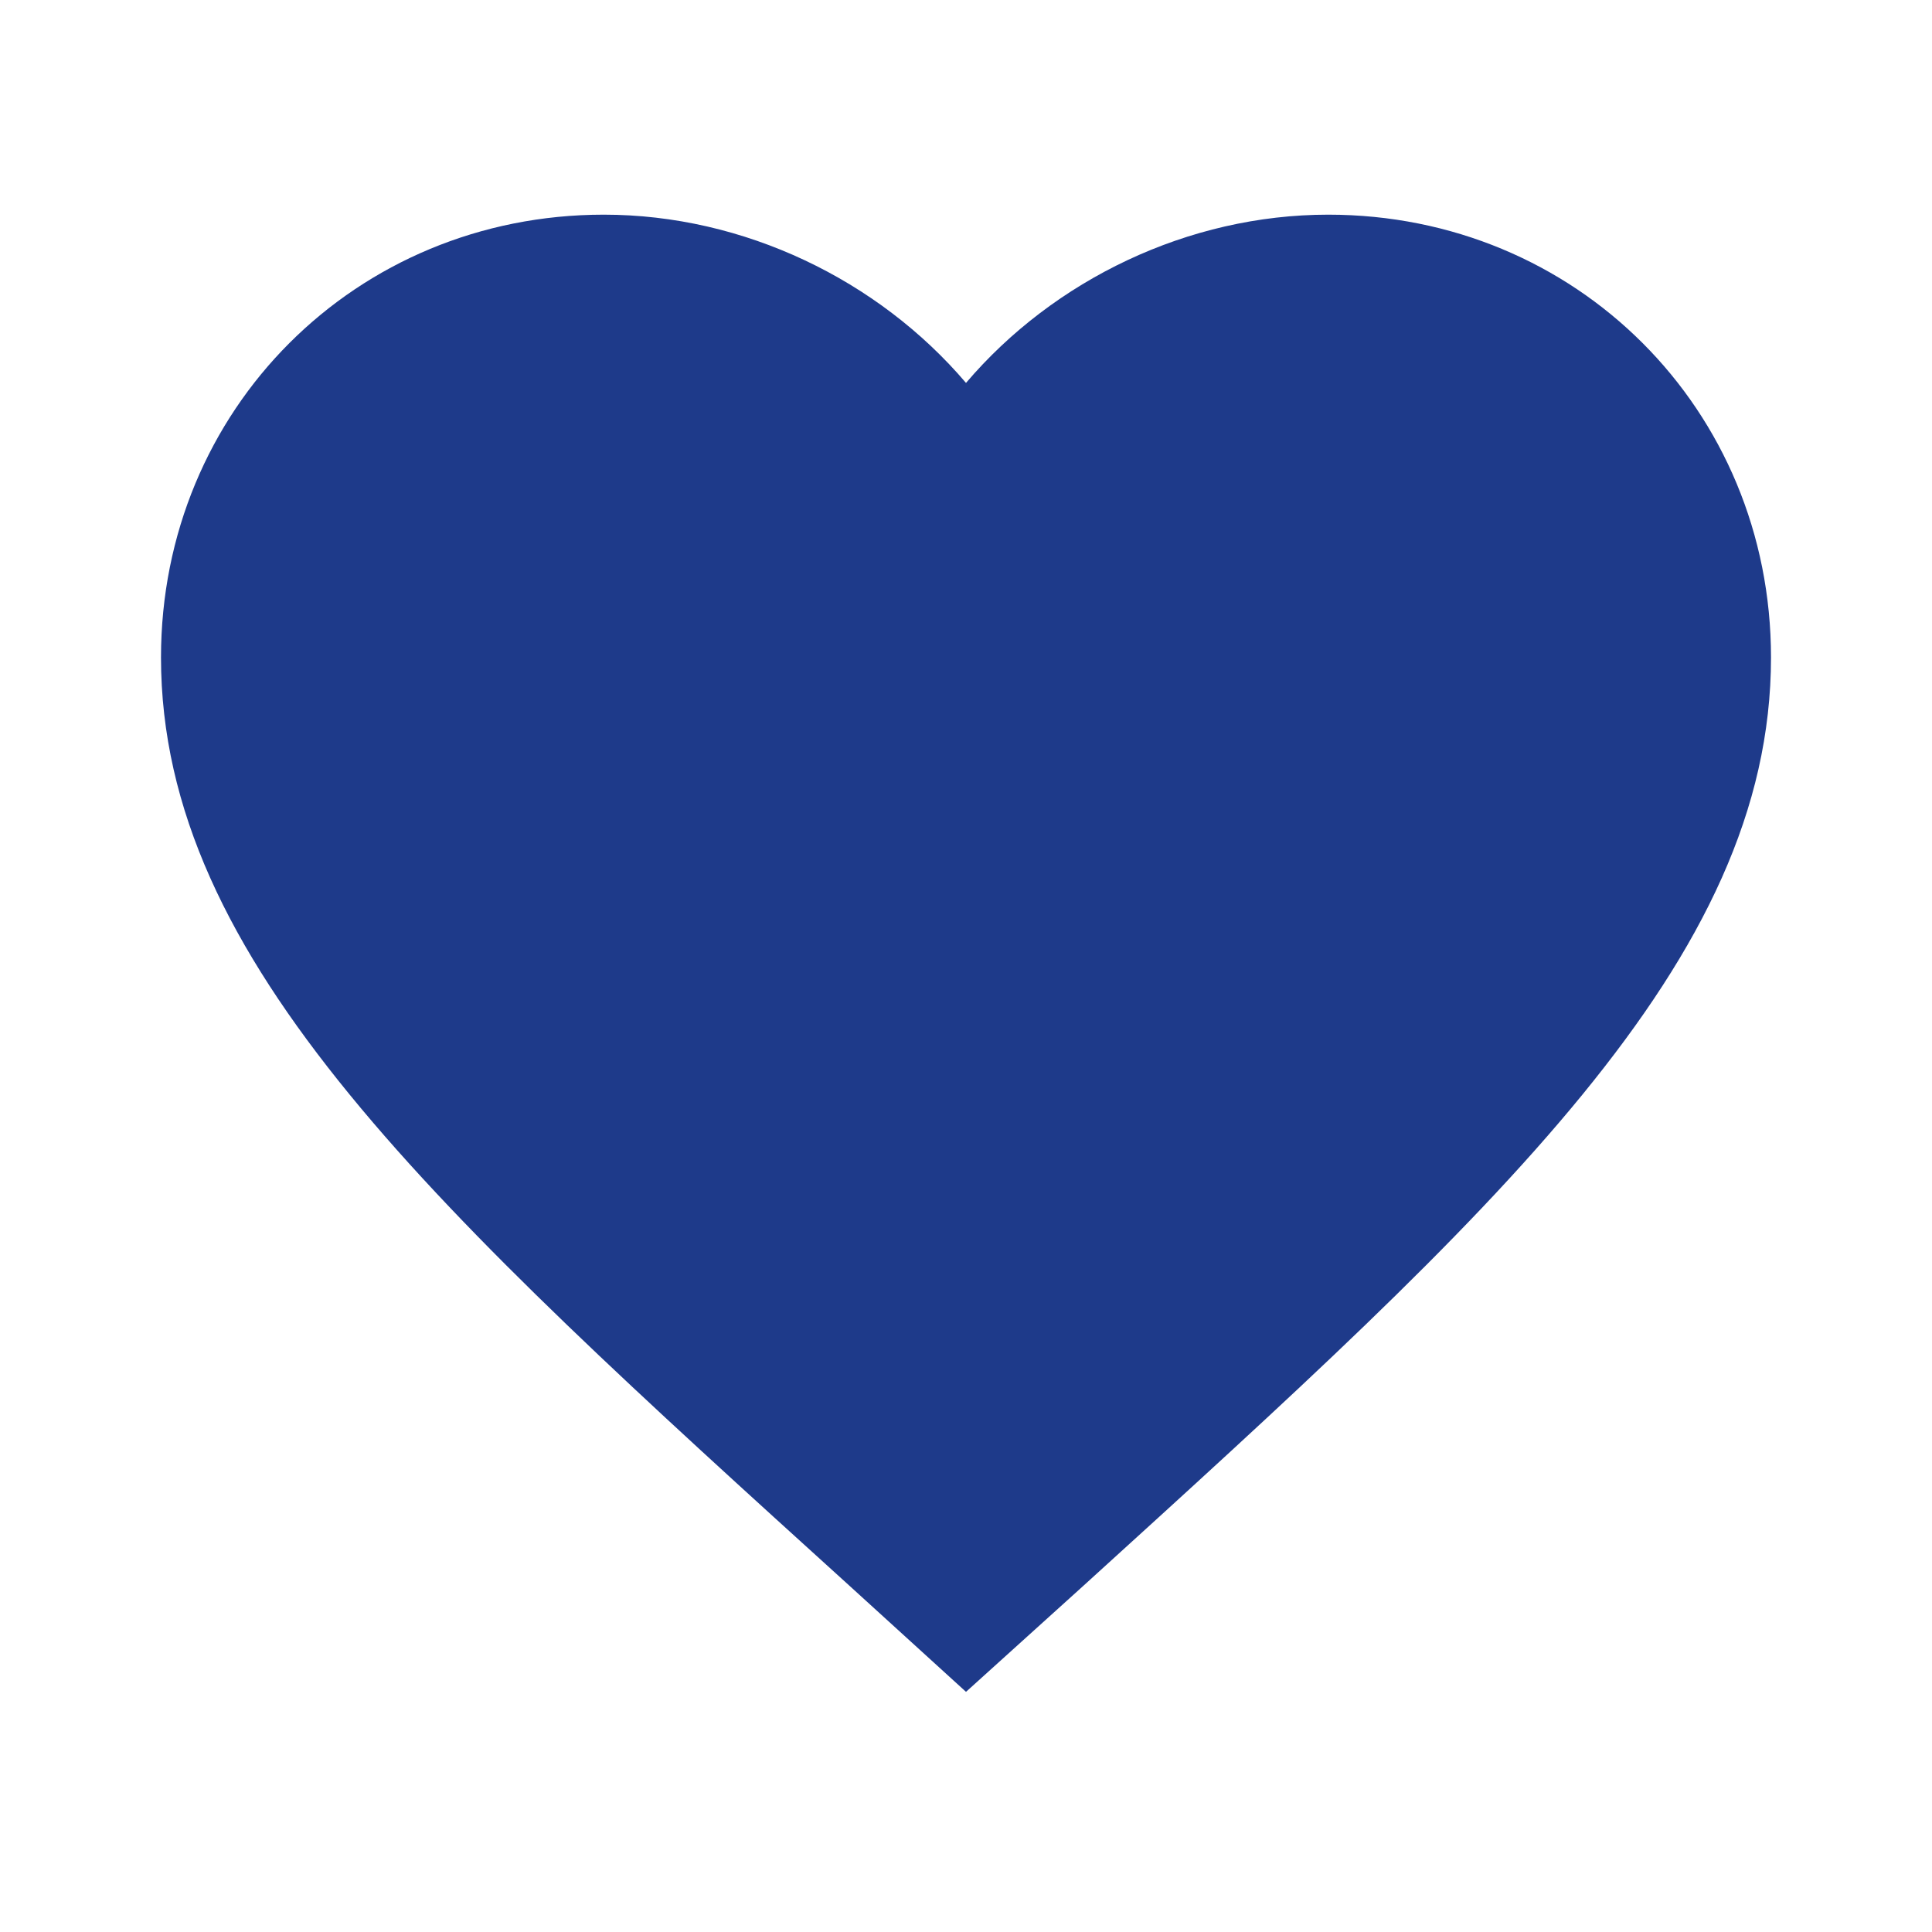<svg width="36" height="36" viewBox="0 0 36 36" fill="none" xmlns="http://www.w3.org/2000/svg">
<path d="M18 31.525L15.825 29.545C8.1 22.54 3 17.92 3 12.25C3 7.63 6.63 4 11.25 4C13.86 4 16.365 5.215 18 7.135C19.635 5.215 22.14 4 24.75 4C29.37 4 33 7.63 33 12.25C33 17.92 27.9 22.54 20.175 29.56L18 31.525Z" fill="#1E3A8A"/>
</svg>
